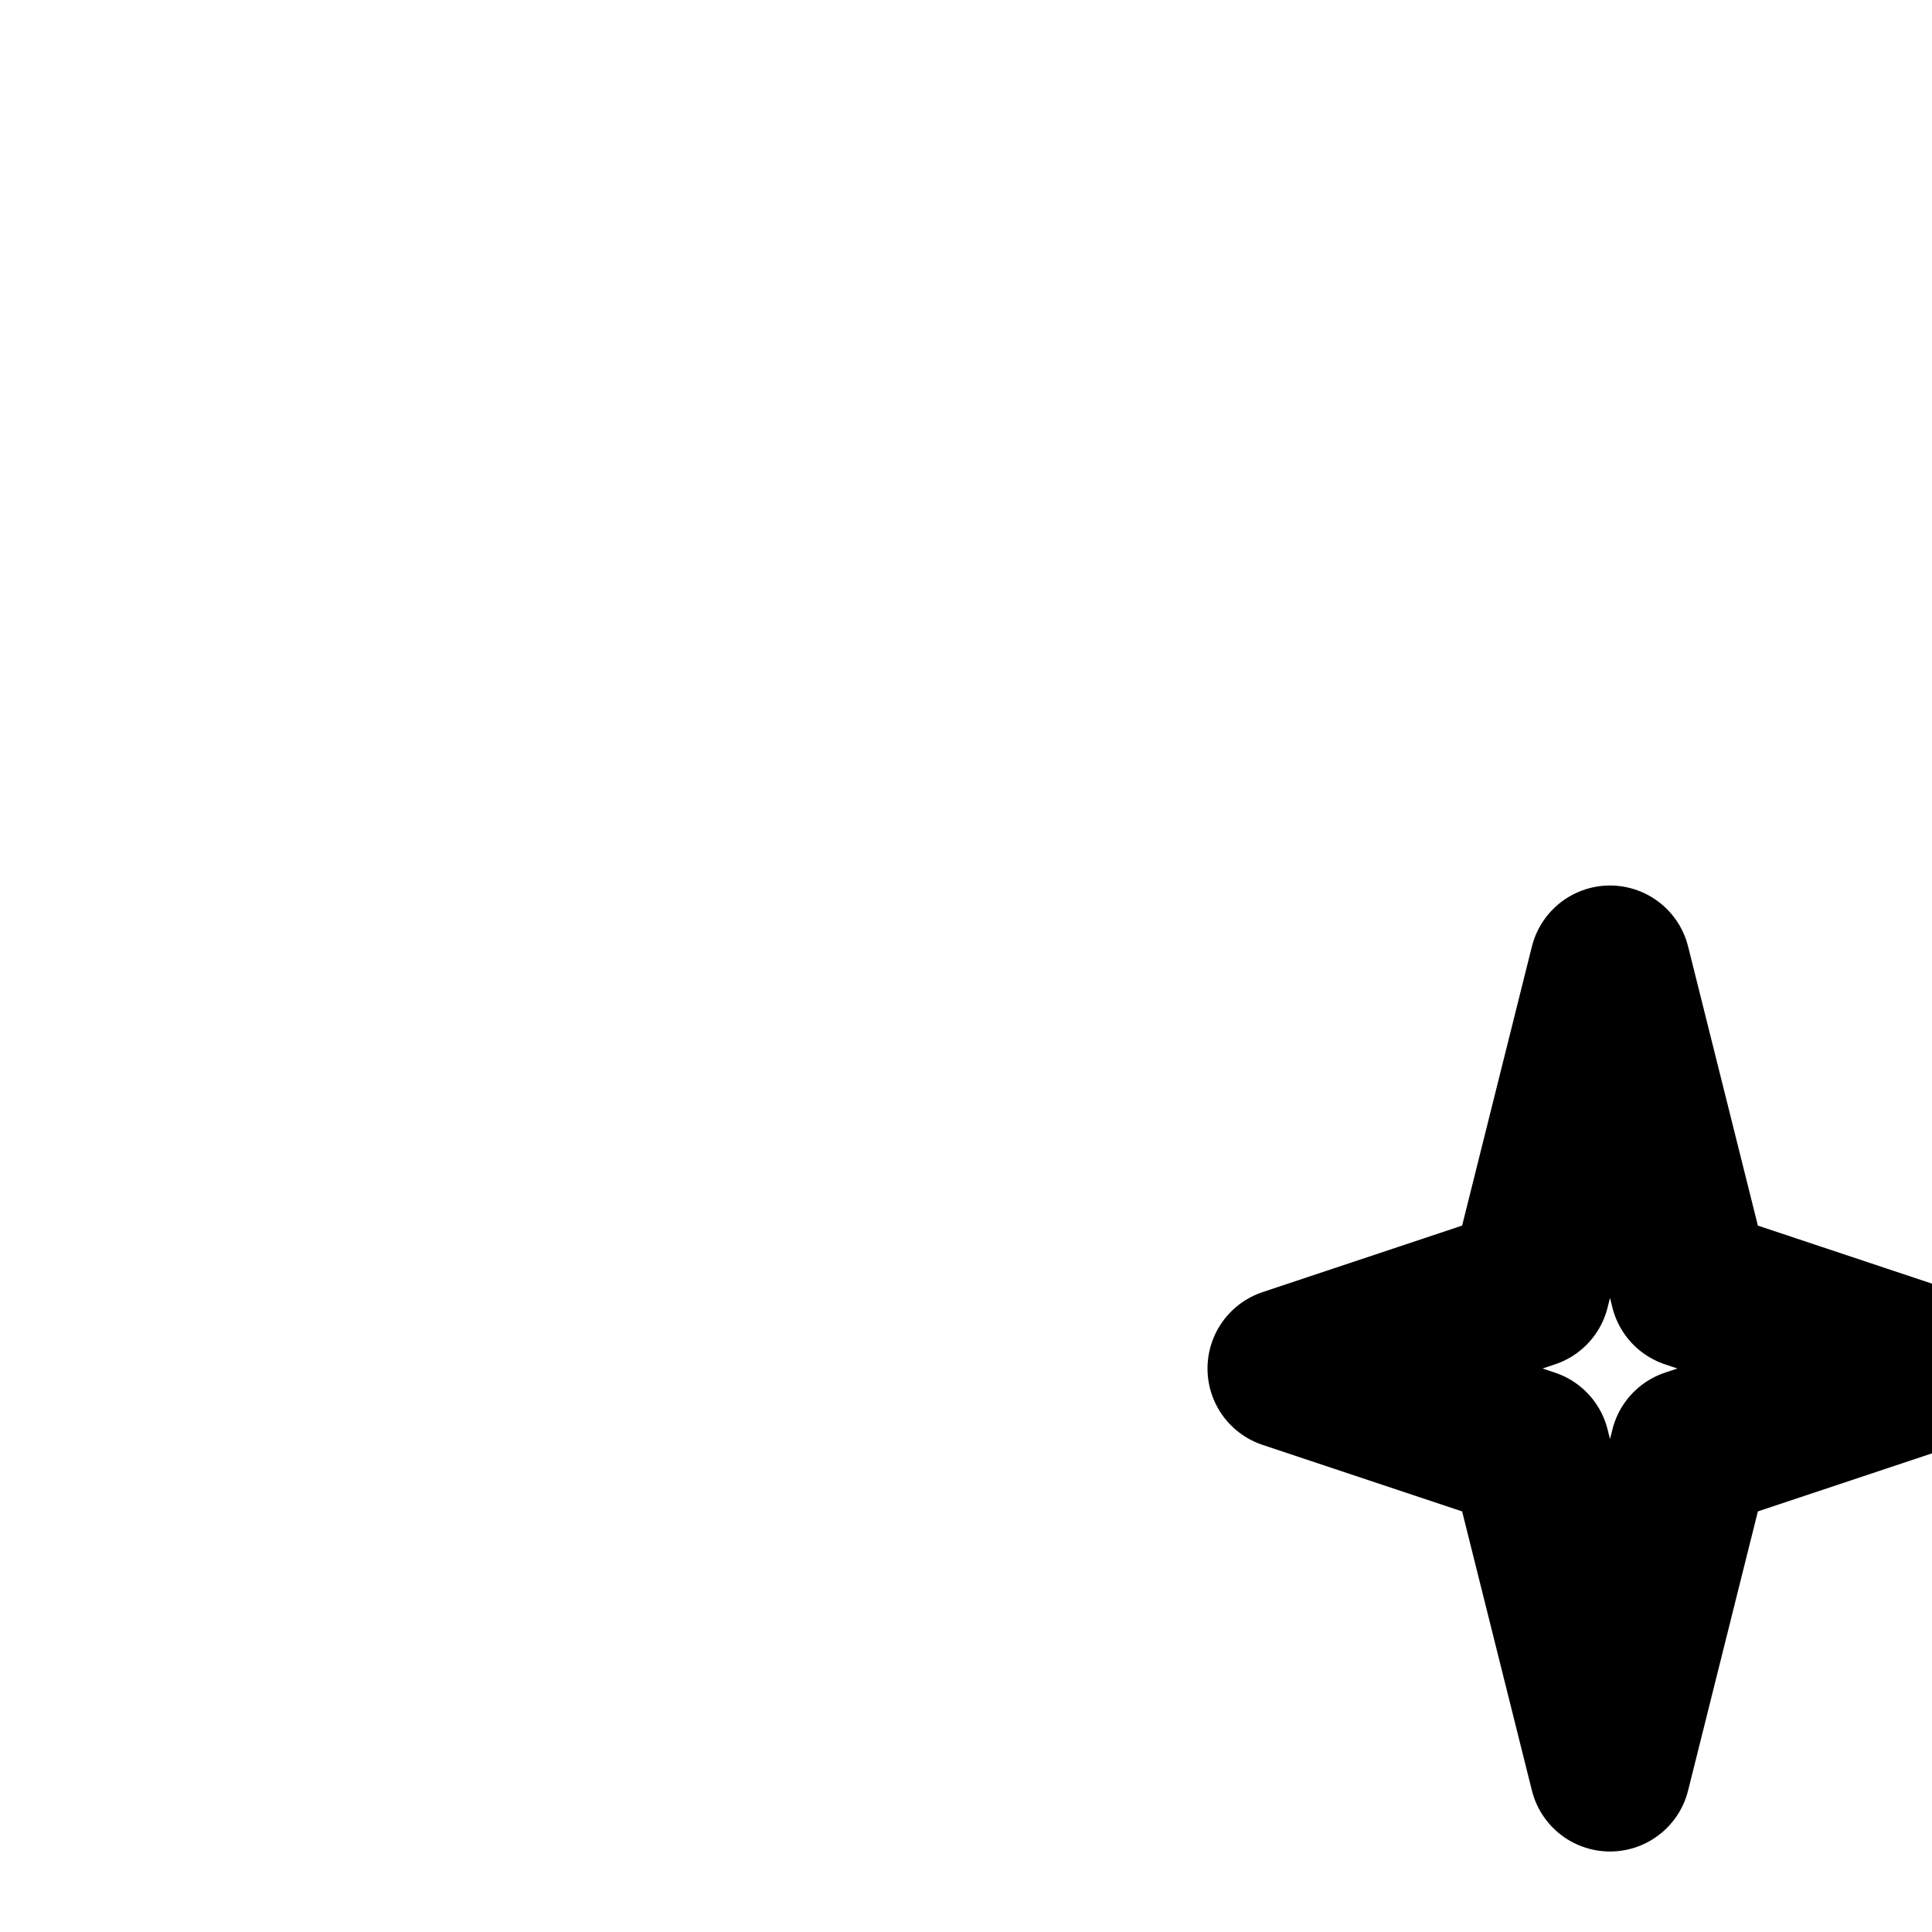 <svg
  xmlns="http://www.w3.org/2000/svg"
  width="24"
  height="24"
  viewBox="0 0 24 24"
  fill="none"
  stroke="currentColor"
  stroke-width="2"
  stroke-linecap="round"
  stroke-linejoin="round"
>
  <path
    fill-rule="evenodd"
    d="M36.826 13.643 34.5 6.111l-2.326 7.532-4.5 2.143 4.52 2.152 2.306 6.59 2.306-6.59 4.52-2.152zm-3 1.428.674-2.182.674 2.183 1.5.714-1.48.705-.694 1.982-.694-1.982-1.48-.705z"
    clip-rule="evenodd"
  />
  <path d="m19 16 1-4 1 4 3 1-3 1-1 4-1-4-3-1z" />
  <path
    fill-rule="evenodd"
    d="M13 39.75v.246a2 2 0 0 1-2 2H8a2 2 0 0 1-2-2V29.001a2 2 0 0 1 2-2h3a2 2 0 0 1 1.947 1.539c1.324-.477 2.871-1.045 3.344-1.261.402-.183.866-.245 1.252-.268a9 9 0 0 1 1.195.021 15 15 0 0 1 1.328.168l.023.004.007.001h.003l.018.004 6.69 1.5.041.014.011.004.046.014.189.054c.165.046.402.107.685.169.575.125 1.3.242 1.975.242.624 0 1.27.233 1.614.865.296.542.227 1.138.117 1.55-.139.514-.425 1.054-.788 1.513.49-.185 1.027-.404 1.603-.64l.123-.05c1.623-.667 3.547-1.457 5.245-1.737 1.94-.321 3.351.383 3.991 1.632.57 1.112.438 2.571-.42 3.45-.215.221-.543.453-.872.666-.352.229-.785.486-1.266.76a86 86 0 0 1-3.355 1.782c-2.372 1.203-4.858 2.373-5.648 2.662-.916.335-1.9.367-2.845.318a38 38 0 0 1-1.709-.145c-.43-.043-.857-.085-1.25-.115-1.928-.146-3.408-.617-4.77-1.05l-.166-.053c-1.408-.446-2.718-.843-4.453-.913-.396-.016-1.188.014-1.905.048m4.12-10.651c.065-.03.235-.073.538-.091.284-.017.608-.006.925.018a13 13 0 0 1 1.132.143h.003l6.567 1.473.045.014q.083.026.23.066c.194.054.468.125.793.196.585.128 1.37.262 2.168.285a2.4 2.4 0 0 1-.284.543c-.16.232-.335.411-.479.514-.416.298-.752.422-.956.475a1.3 1.3 0 0 1-.212.04h-.022l-5.362-.064-.19 1.984.178-.984-.178.984.053.01.153.027.556.098c.467.082 1.108.192 1.806.306 1.374.224 3.03.472 3.97.529.65.04 1.406-.16 2.109-.395.733-.245 1.562-.584 2.396-.926 1.717-.704 3.466-1.421 4.935-1.664 1.27-.21 1.723.254 1.885.571.233.455.107.96-.072 1.142-.043.045-.2.172-.528.385-.306.197-.701.434-1.165.697a84 84 0 0 1-3.272 1.738c-2.392 1.213-4.772 2.326-5.432 2.568-.534.196-1.195.243-2.054.199-.508-.026-.99-.075-1.515-.129a52 52 0 0 0-1.396-.128c-1.692-.128-2.978-.537-4.357-.975l-.125-.04c-1.428-.453-2.956-.924-4.977-1.005-.455-.018-1.265.01-1.986.044v-7.101c1.406-.503 3.487-1.258 4.12-1.547m2.796-.91.183-.983zM11 29H8v10.995h3z"
    clip-rule="evenodd"
  />
</svg>

